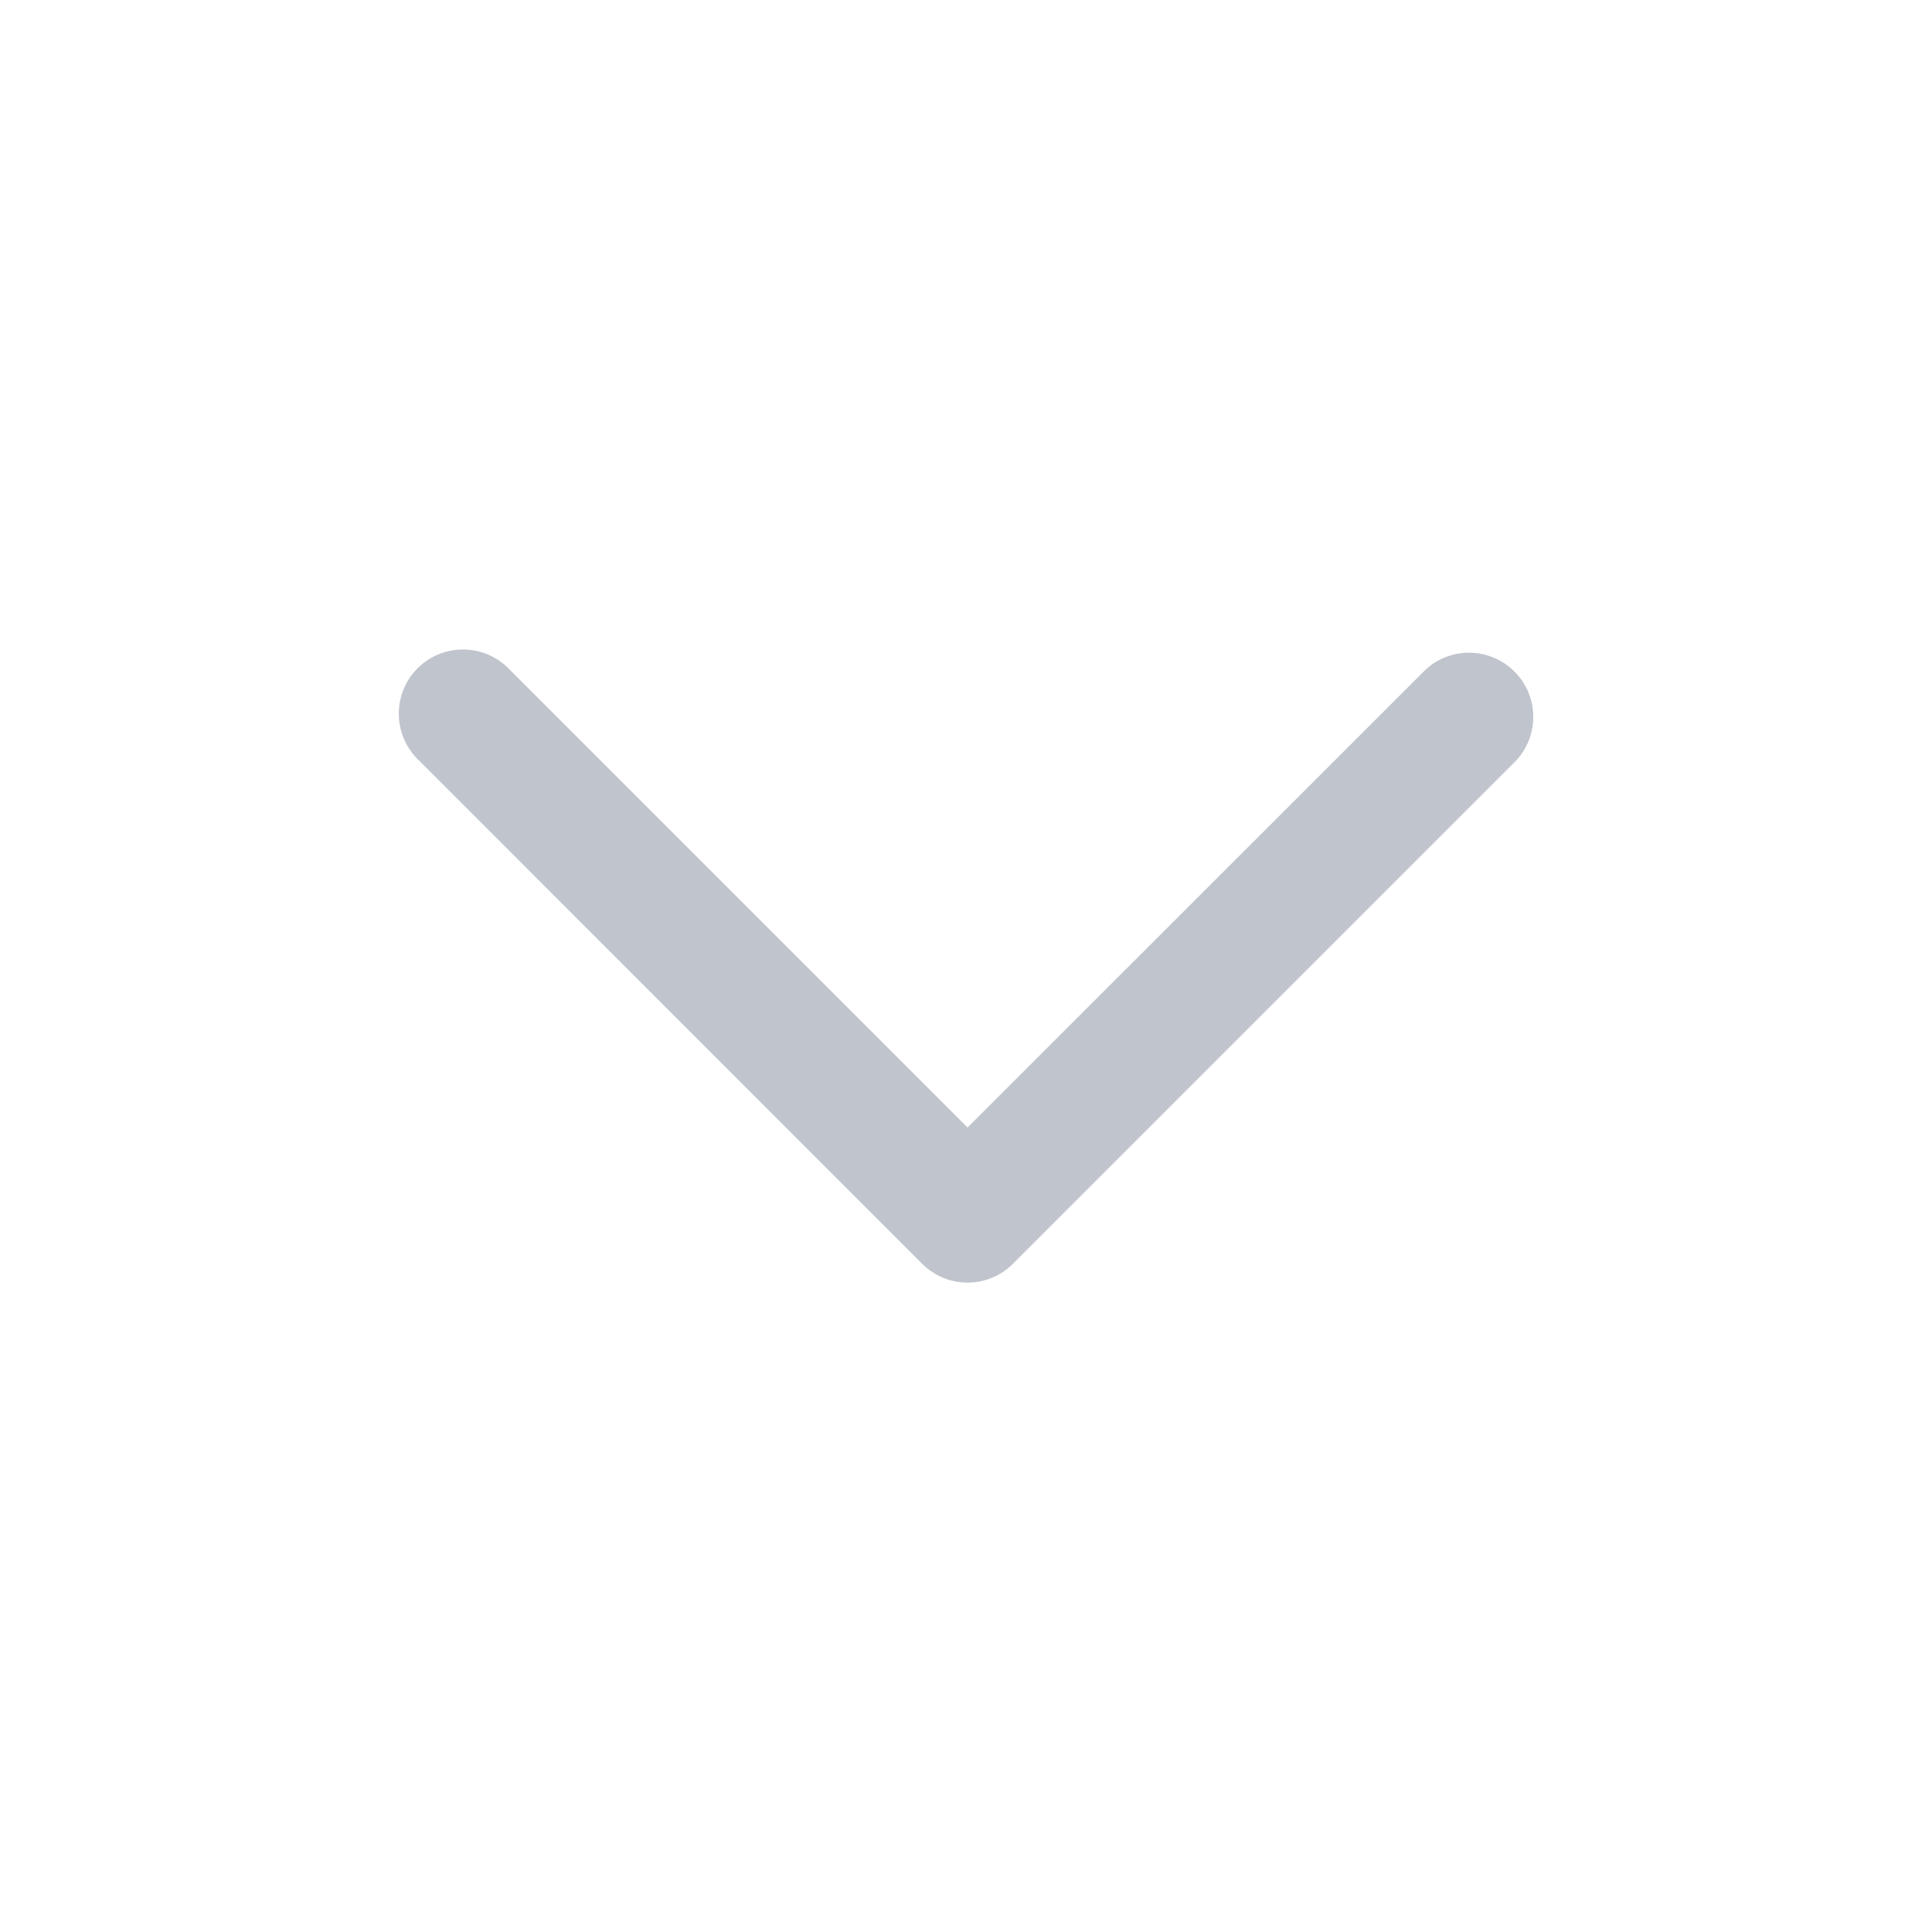<svg t="1563631247344" class="icon" viewBox="0 0 1024 1024" version="1.1" xmlns="http://www.w3.org/2000/svg" p-id="8985" width="14" height="14"><path d="M803.534 403.174c12.79-13.712 12.074-35.304-1.74-48.095-13.098-12.177-33.36-12.177-46.355 0L512.82 597.598 270.3 355.079c-12.79-13.712-34.28-14.53-48.094-1.74-13.712 12.792-14.53 34.28-1.74 48.095 0.512 0.614 1.126 1.126 1.74 1.74l266.565 266.668c13.303 13.302 34.792 13.302 48.095 0l266.668-266.668z" p-id="8986" fill="#c0c4cc"></path></svg>